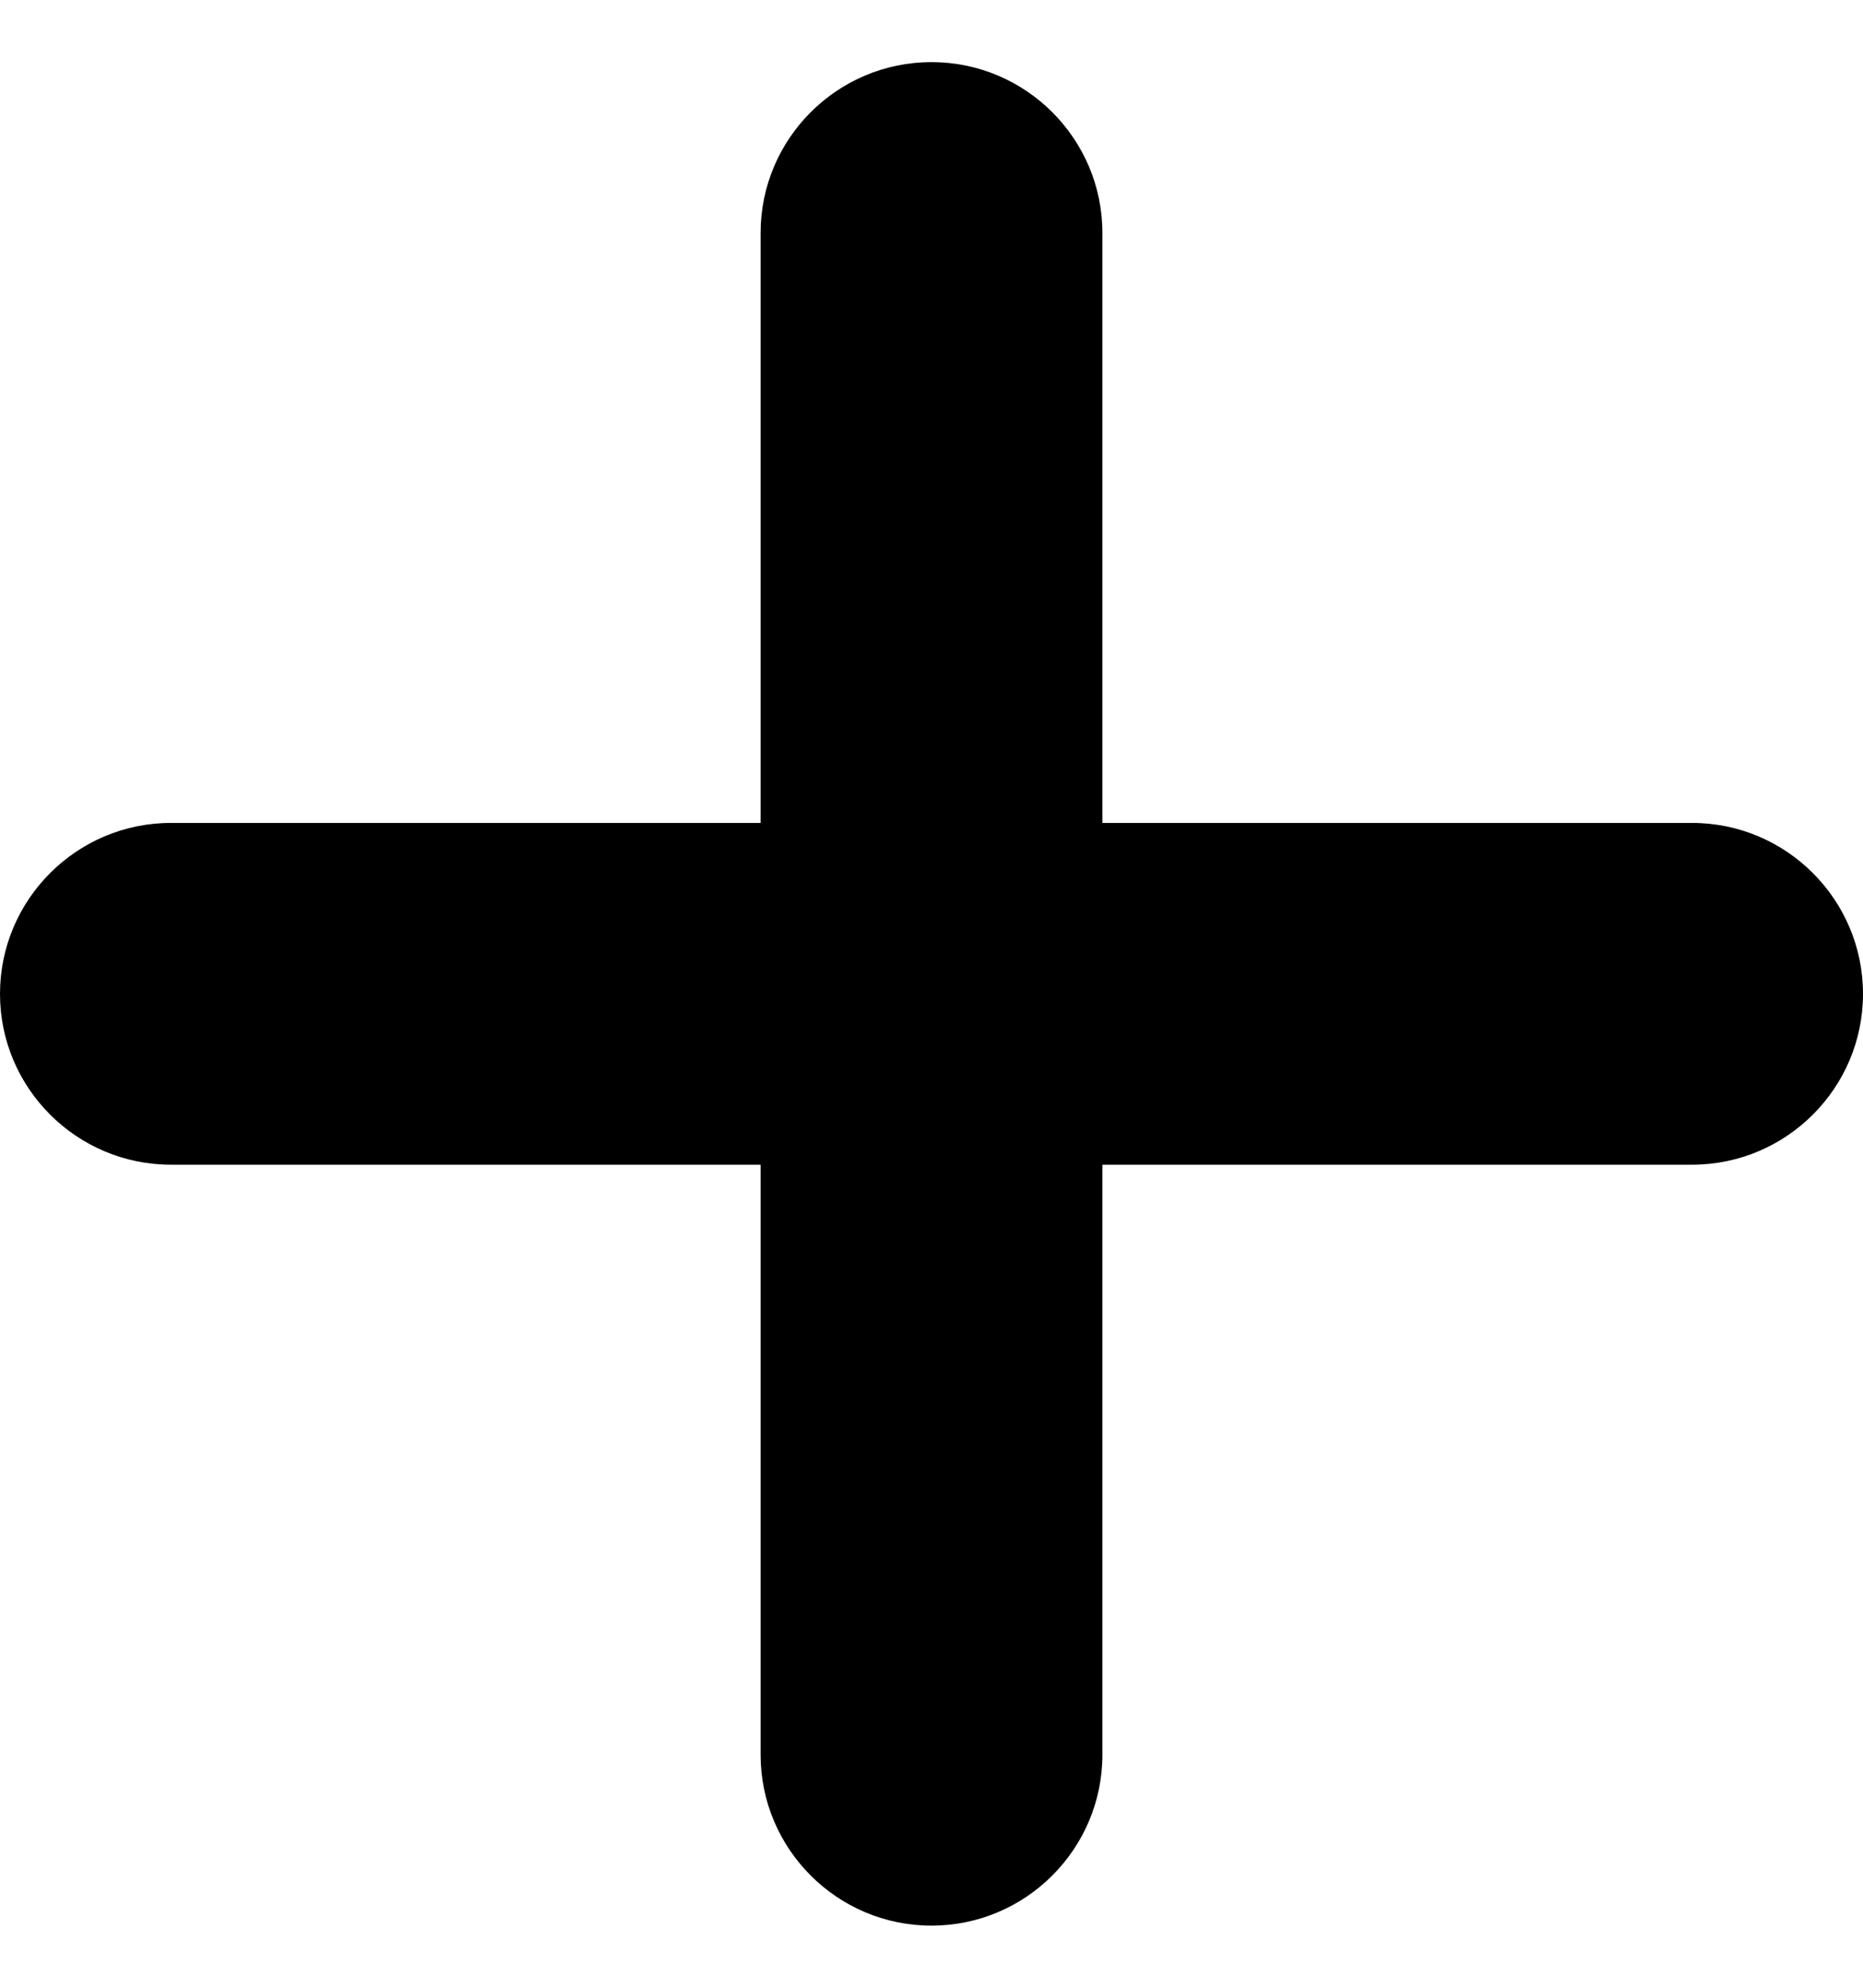 <svg width="15" height="16" viewBox="0 0 15 16" fill="none" xmlns="http://www.w3.org/2000/svg">
    <path d="M13.624 6.624H8.876V1.875C8.876 1.117 8.259 0.5 7.5 0.5C6.741 0.5 6.124 1.117 6.124 1.875V6.624H1.376C0.617 6.624 0 7.242 0 8C0 8.758 0.617 9.375 1.376 9.375H6.124V14.124C6.124 14.883 6.741 15.5 7.5 15.5C8.259 15.5 8.876 14.883 8.876 14.124V9.375H13.624C14.383 9.375 15 8.758 15 8C15 7.242 14.383 6.624 13.624 6.624Z"
          fill="currentColor"/>
</svg>
